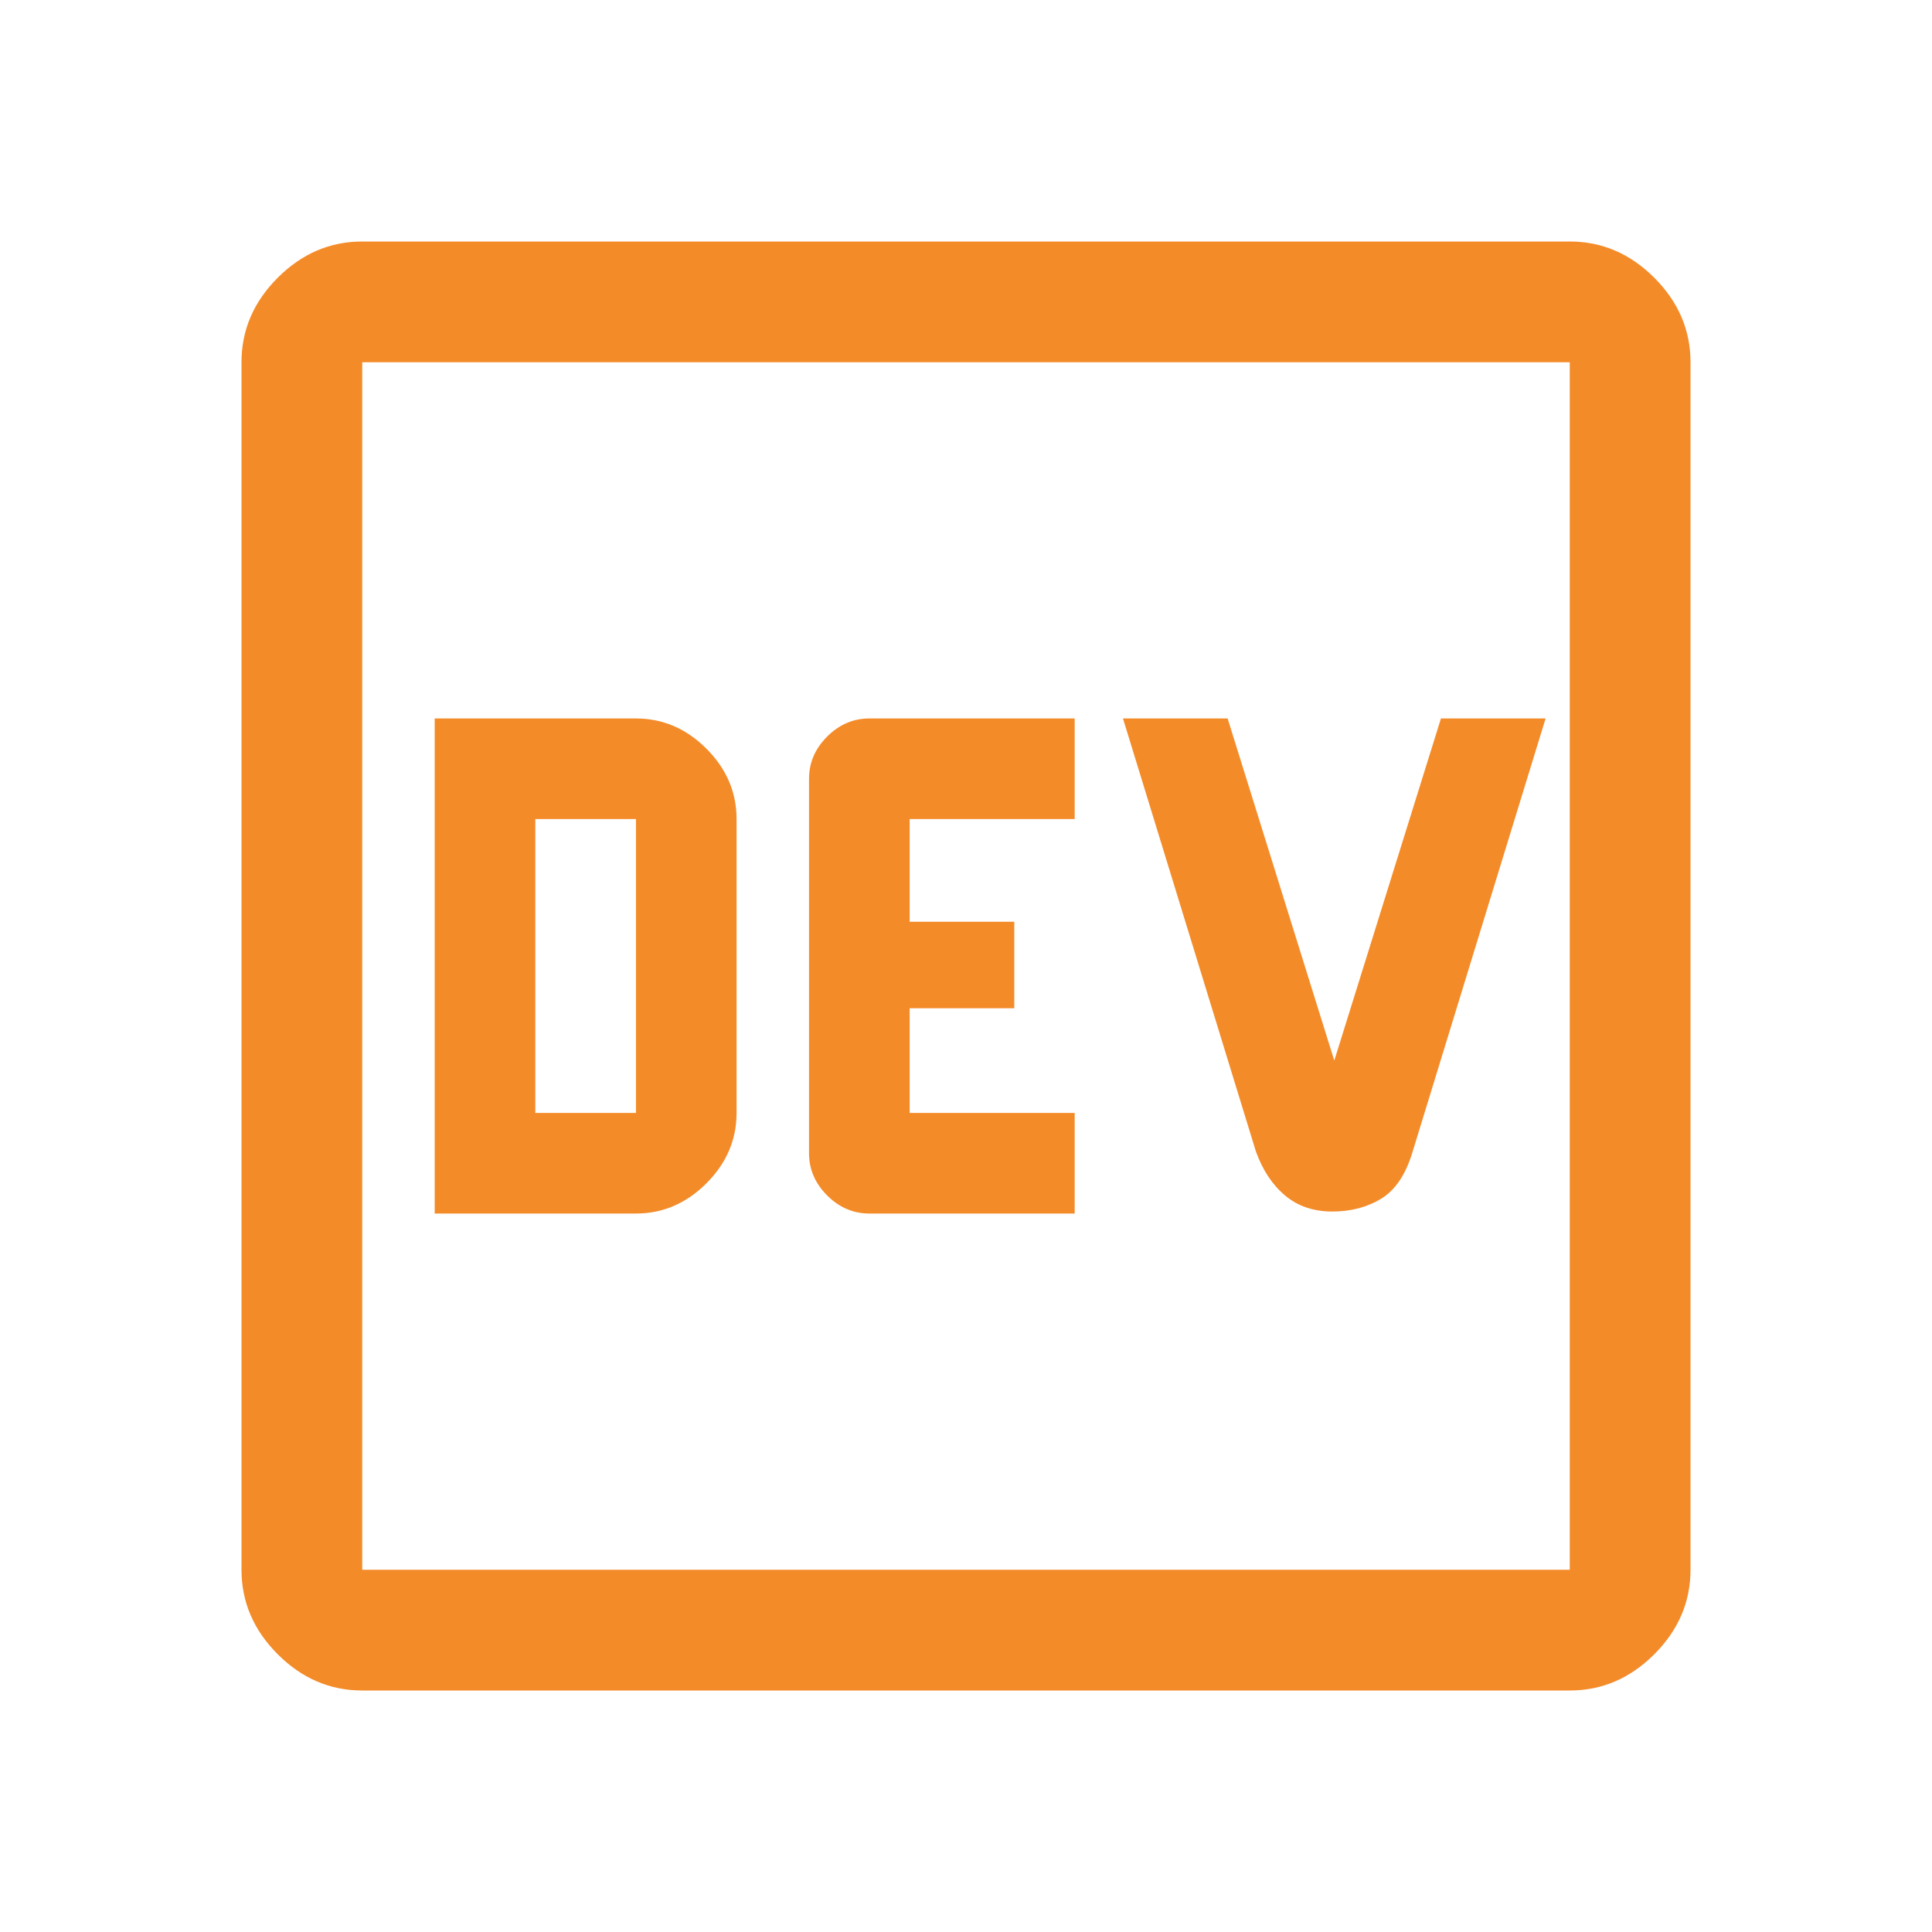 <svg xmlns="http://www.w3.org/2000/svg" fill="#F48B29" height="48" width="48"><path d="M10.8 30.15H15.8Q16.8 30.15 17.55 29.4Q18.3 28.65 18.3 27.65V20.35Q18.3 19.35 17.55 18.6Q16.8 17.85 15.8 17.85H10.8ZM21.6 30.15H26.7V27.65H22.6V25.05H25.2V22.9H22.6V20.35H26.7V17.85H21.6Q21 17.85 20.55 18.3Q20.1 18.75 20.1 19.35V28.65Q20.1 29.25 20.55 29.7Q21 30.15 21.6 30.15ZM33.1 30.1Q33.8 30.1 34.325 29.775Q34.85 29.45 35.1 28.6L38.4 17.85H35.8L33.15 26.35L30.5 17.85H27.9L31.2 28.6Q31.45 29.3 31.925 29.7Q32.4 30.1 33.1 30.1ZM13.3 27.65V20.35H15.8Q15.8 20.35 15.8 20.35Q15.8 20.35 15.8 20.35V27.65Q15.8 27.65 15.8 27.65Q15.8 27.65 15.8 27.65ZM9 42Q7.8 42 6.9 41.1Q6 40.2 6 39V9Q6 7.8 6.9 6.9Q7.8 6 9 6H39Q40.2 6 41.1 6.9Q42 7.8 42 9V39Q42 40.2 41.1 41.1Q40.2 42 39 42ZM9 39H39Q39 39 39 39Q39 39 39 39V9Q39 9 39 9Q39 9 39 9H9Q9 9 9 9Q9 9 9 9V39Q9 39 9 39Q9 39 9 39ZM9 39Q9 39 9 39Q9 39 9 39V9Q9 9 9 9Q9 9 9 9Q9 9 9 9Q9 9 9 9V39Q9 39 9 39Q9 39 9 39Z"/></svg>